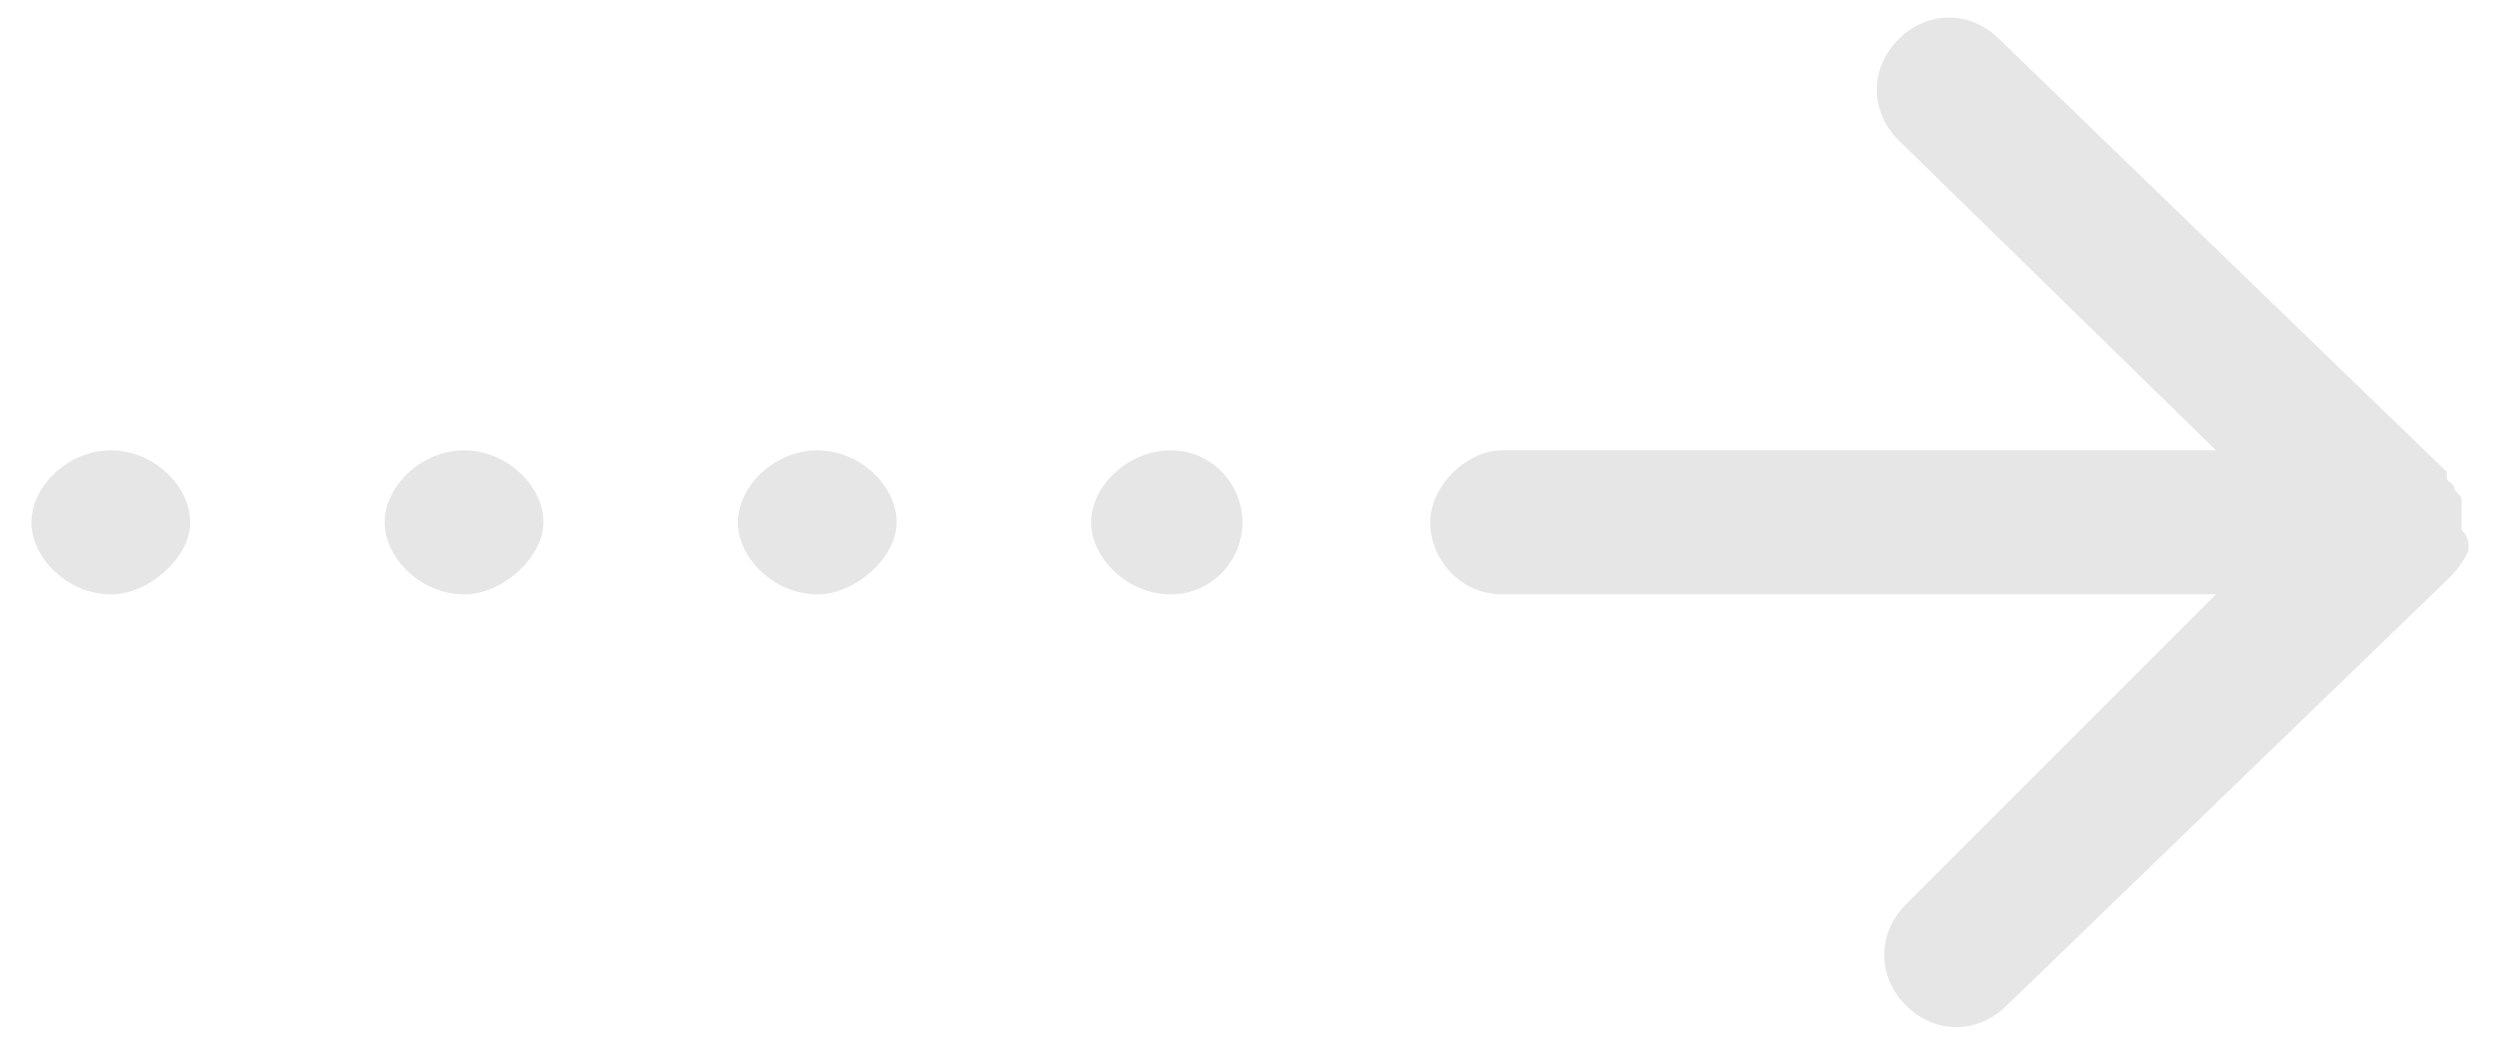<?xml version="1.0" encoding="UTF-8"?>
<svg width="65px" height="27px" viewBox="0 0 65 27" version="1.1" xmlns="http://www.w3.org/2000/svg" xmlns:xlink="http://www.w3.org/1999/xlink">
    <title>arrow.5c0862c8备份 2</title>
    <g id="开放平台" stroke="none" stroke-width="1" fill="none" fill-rule="evenodd">
        <g id="接入指南_对接流程" transform="translate(-1170, -390)" fill="#E6E6E6" fill-rule="nonzero">
            <g id="对接流程icon" transform="translate(686.5, 351.581)">
                <g id="arrow.5c0862c8备份-2" transform="translate(484.317, 38.876)">
                    <path d="M22.496,13.124 C22.496,12.18 21.552,11.252 20.432,11.252 C19.312,11.252 18.368,12.196 18.368,13.124 C18.368,14.052 19.312,14.996 20.432,14.996 C21.376,15.012 22.496,14.068 22.496,13.124 Z M13.312,13.124 C13.312,12.18 12.368,11.252 11.248,11.252 C10.128,11.252 9.184,12.196 9.184,13.124 C9.184,14.052 10.128,14.996 11.248,14.996 C12.192,15.012 13.312,14.068 13.312,13.124 Z M4.128,13.124 C4.128,12.18 3.184,11.252 2.064,11.252 C0.944,11.252 0,12.196 0,13.124 C0,14.052 0.944,14.996 2.064,14.996 C3.008,15.012 4.128,14.068 4.128,13.124 Z M31.488,13.124 C31.488,12.18 30.736,11.252 29.616,11.252 C28.496,11.252 27.552,12.196 27.552,13.124 C27.552,14.052 28.496,14.996 29.616,14.996 C30.736,14.996 31.488,14.068 31.488,13.124 Z M63.184,13.316 L63.184,12.564 C63.184,12.372 62.992,12.372 62.992,12.196 L62.8,12.004 L62.8,11.812 L51.168,0.564 C50.416,-0.188 49.296,-0.188 48.544,0.564 C47.792,1.316 47.792,2.436 48.544,3.188 L56.8,11.252 L38.24,11.252 C37.296,11.252 36.368,12.196 36.368,13.124 C36.368,14.052 37.12,14.996 38.24,14.996 L56.8,14.996 L48.736,23.06 C47.984,23.812 47.984,24.932 48.736,25.684 C49.488,26.436 50.608,26.436 51.36,25.684 L62.8,14.628 C62.992,14.436 63.168,14.26 63.36,13.876 C63.376,13.7 63.376,13.508 63.184,13.316 L63.184,13.316 Z" id="形状"></path>
                </g>
            </g>
        </g>
    </g>
</svg>